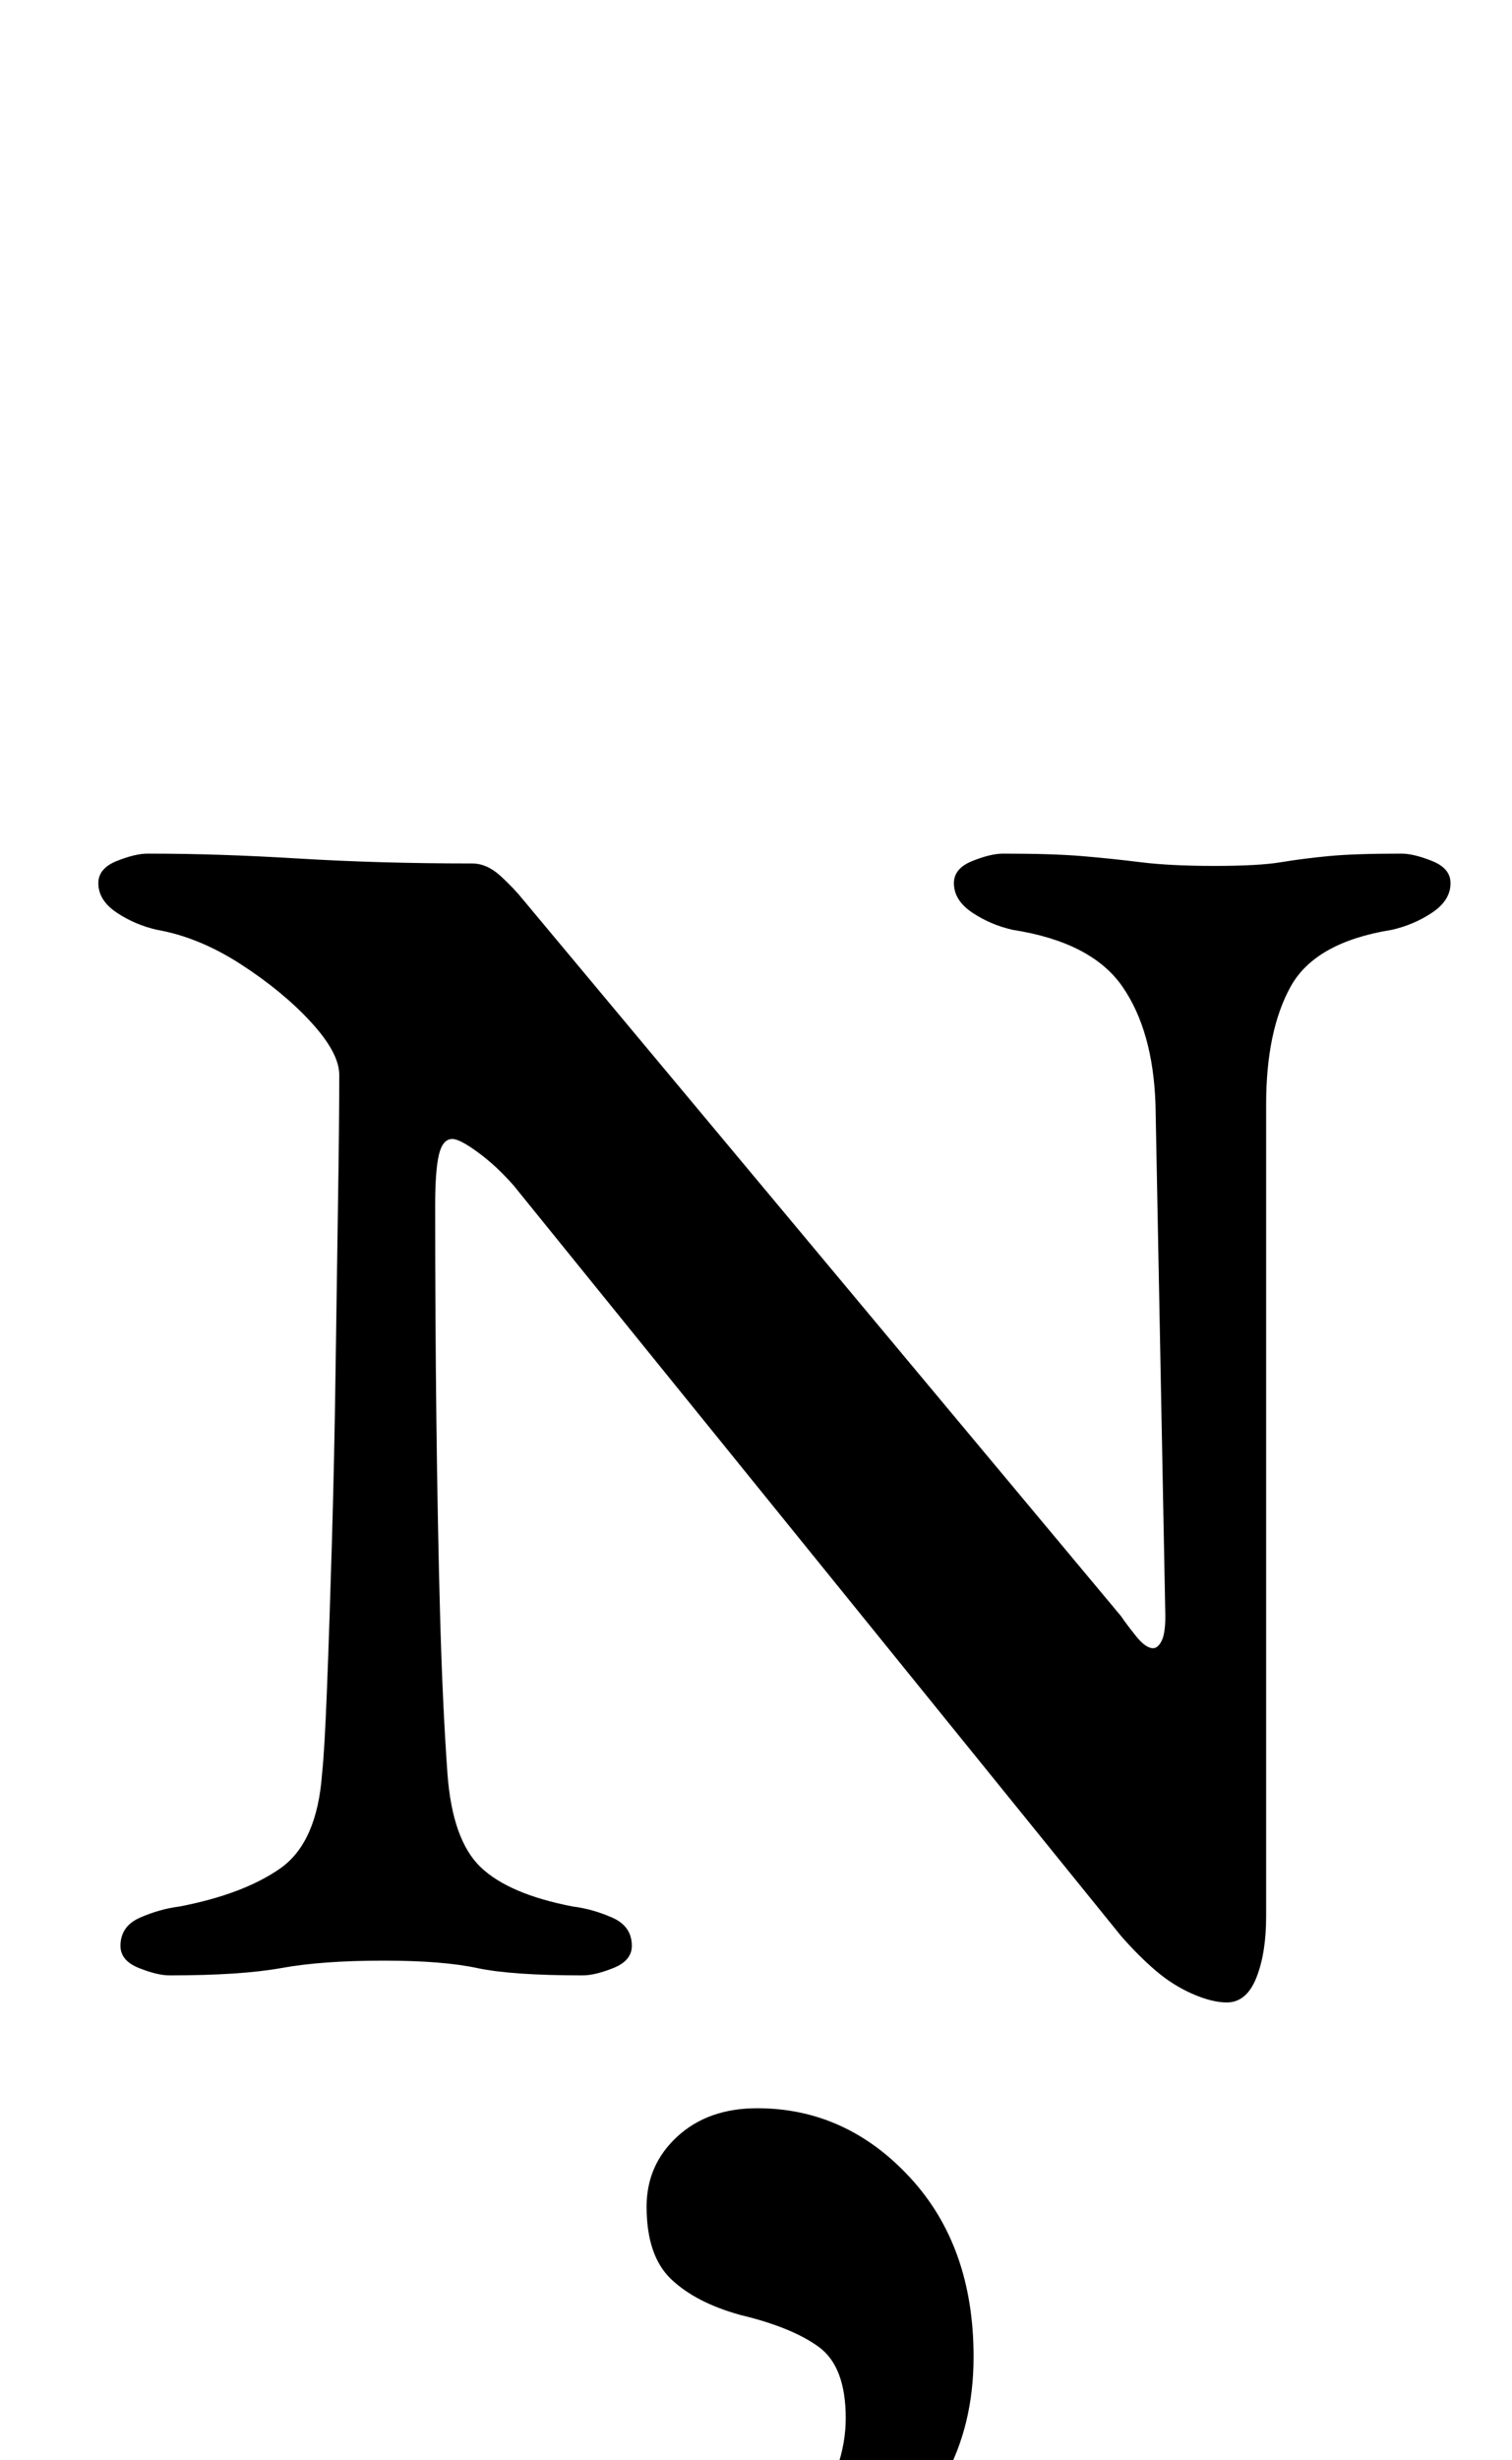 <?xml version="1.0" standalone="no"?>
<!DOCTYPE svg PUBLIC "-//W3C//DTD SVG 1.1//EN" "http://www.w3.org/Graphics/SVG/1.1/DTD/svg11.dtd" >
<svg xmlns="http://www.w3.org/2000/svg" xmlns:xlink="http://www.w3.org/1999/xlink" version="1.1" viewBox="-10 0 615 1000">
  <g transform="matrix(1 0 0 -1 0 800)">
   <path fill="currentColor"
d="M489 -14q-6 0 -14 3.5t-15 9.5t-14 14l-247 305q-7 8 -14.5 13.5t-10.5 5.5q-4 0 -5.5 -6.5t-1.5 -20.5q0 -45 0.5 -87.5t1.5 -79t3 -64.5q2 -27 13.5 -38t37.5 -16q8 -1 16 -4.5t8 -11.5q0 -6 -7.5 -9t-12.5 -3q-29 0 -43 3t-38 3q-25 0 -41.5 -3t-45.5 -3q-5 0 -12.5 3
t-7.5 9q0 8 8 11.5t16 4.5q26 5 41 15.5t17 38.5q1 9 2 34.5t2 59.5t1.5 70.5t1 68.5t0.5 51q0 9 -11.5 21.5t-28.5 23.5t-34 14q-9 2 -16.5 7t-7.5 12q0 6 7.5 9t12.5 3q15 0 30 -0.5t31.5 -1.5t34 -1.5t36.5 -0.5q6 0 11.5 -5t9.5 -10l243 -291q2 -3 6 -8t7 -5q2 0 3.5 3
t1.5 10l-4 208q-1 30 -13.5 48t-44.5 23q-9 2 -16.5 7t-7.5 12q0 6 7.5 9t12.5 3q20 0 32 -1t24 -2.5t30 -1.5t27 1.5t19.5 2.5t29.5 1q5 0 12.5 -3t7.5 -9q0 -7 -7.5 -12t-16.5 -7q-31 -5 -41 -23t-10 -48v-330q0 -15 -4 -25t-12 -10zM278 -275q-13 0 -13 9q0 8 14 13
q27 9 41 29.5t14 40.5q0 21 -11 29t-32 13q-18 5 -28 14.5t-10 29.5q0 17 12.5 28.5t32.5 11.5q36 0 62 -28t26 -73q0 -28 -12 -49.5t-29.5 -36.5t-35.5 -23t-31 -8z" />
  </g>

</svg>
